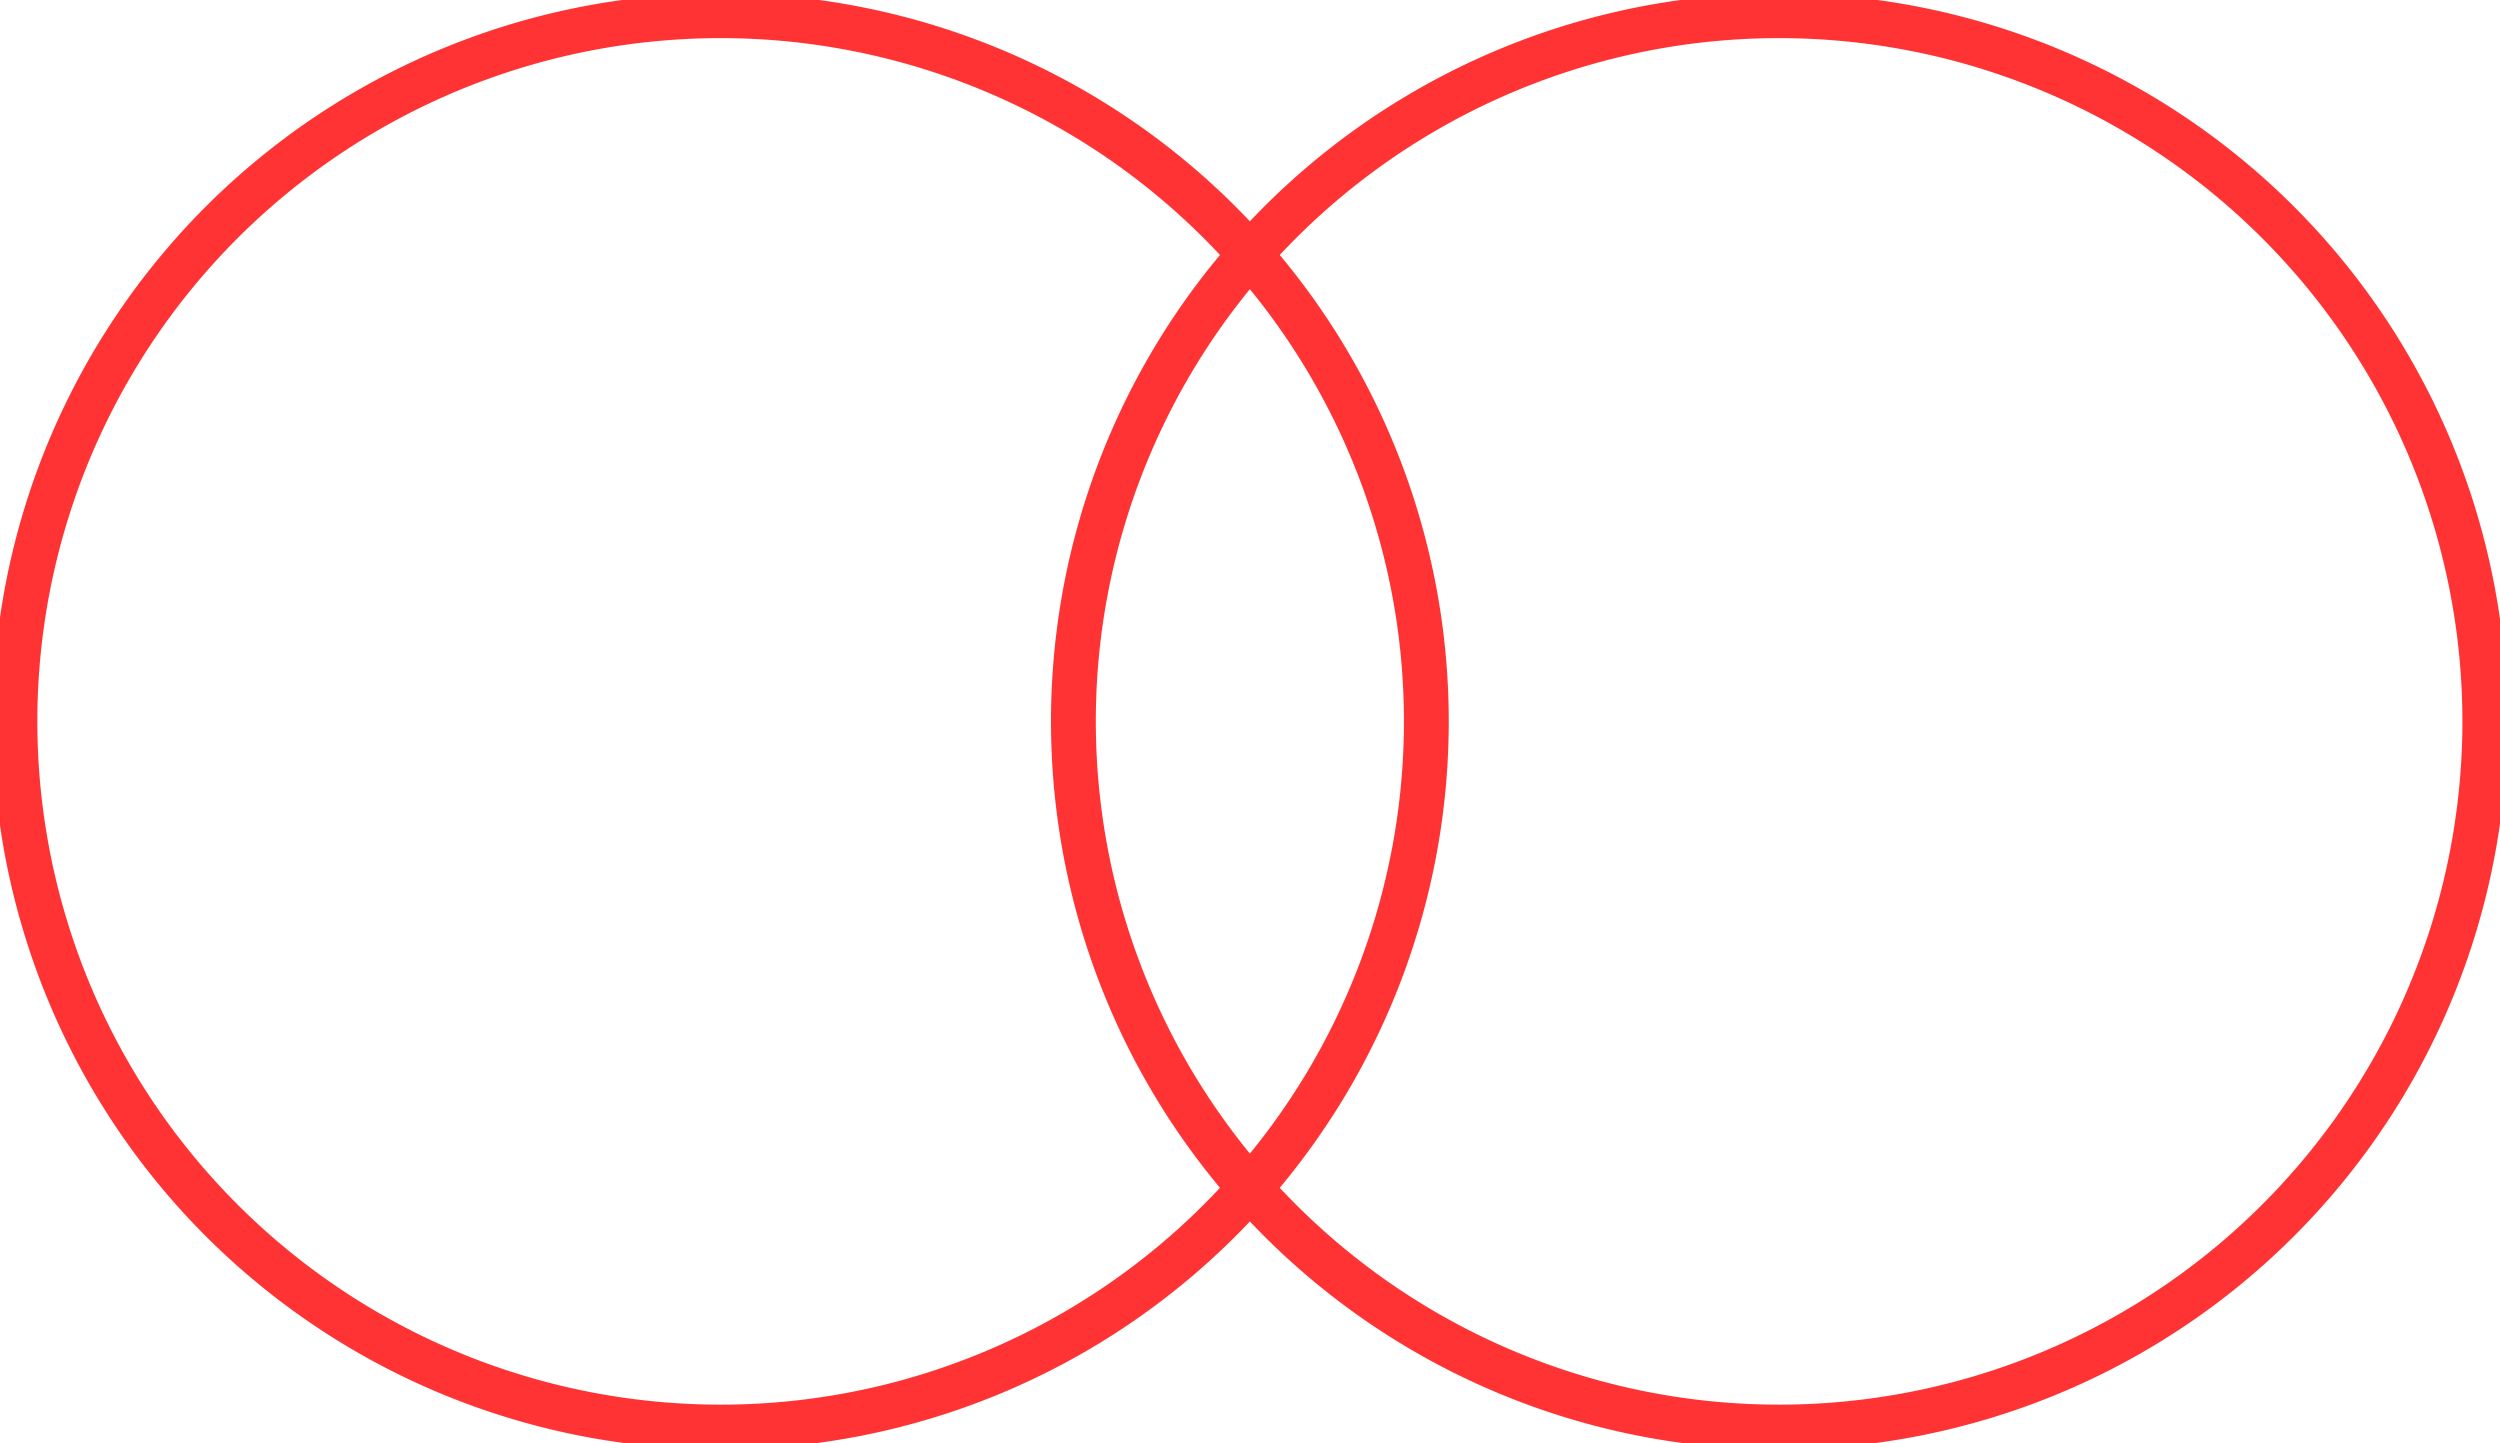 <?xml version="1.0" encoding="UTF-8" standalone="no"?>
<!DOCTYPE svg PUBLIC "-//W3C//DTD SVG 1.1//EN" "http://www.w3.org/Graphics/SVG/1.1/DTD/svg11.dtd">
<svg xmlns="http://www.w3.org/2000/svg" xmlns:xlink="http://www.w3.org/1999/xlink" xmlns:ev="http://www.w3.org/2001/xml-events"
		width="0.279in" height="0.161in" viewBox="0 0 20.082 11.579" xml:space="preserve"
		color-interpolation-filters="sRGB" class="st2">
	<title>Transformer</title>

	<style type="text/css">
	<![CDATA[
		.st1 {fill:none;stroke:#FF3333;stroke-linecap:round;stroke-linejoin:round;stroke-width:0.36}
		.st2 {fill:none;fill-rule:evenodd;font-size:12px;overflow:visible;stroke-linecap:square;stroke-miterlimit:3}
	]]>
	</style>

	<g>
		<title>Transformer</title>
		<g id="group20-1" transform="translate(0.12,-0.12)">
			<title>Transformer</title>
			<g id="1">
				<title>Transformer</title>
				<path d="M9.92 9.66 A5.669 5.669 -89.55 0 0 19.84 5.91 A5.669 5.669 -92.46 0 0 9.92 2.16 A5.669 5.669
							 -55.39 0 0 9.92 9.66 ZM9.92 9.66 A5.669 5.669 -44.57 0 0 9.92 2.16 A5.669 5.669 -45 0 0 0 5.91
							 A5.669 5.669 -99.06 0 0 9.92 9.66 Z" class="st1"/>
			</g>
		</g>
	</g>
</svg>
